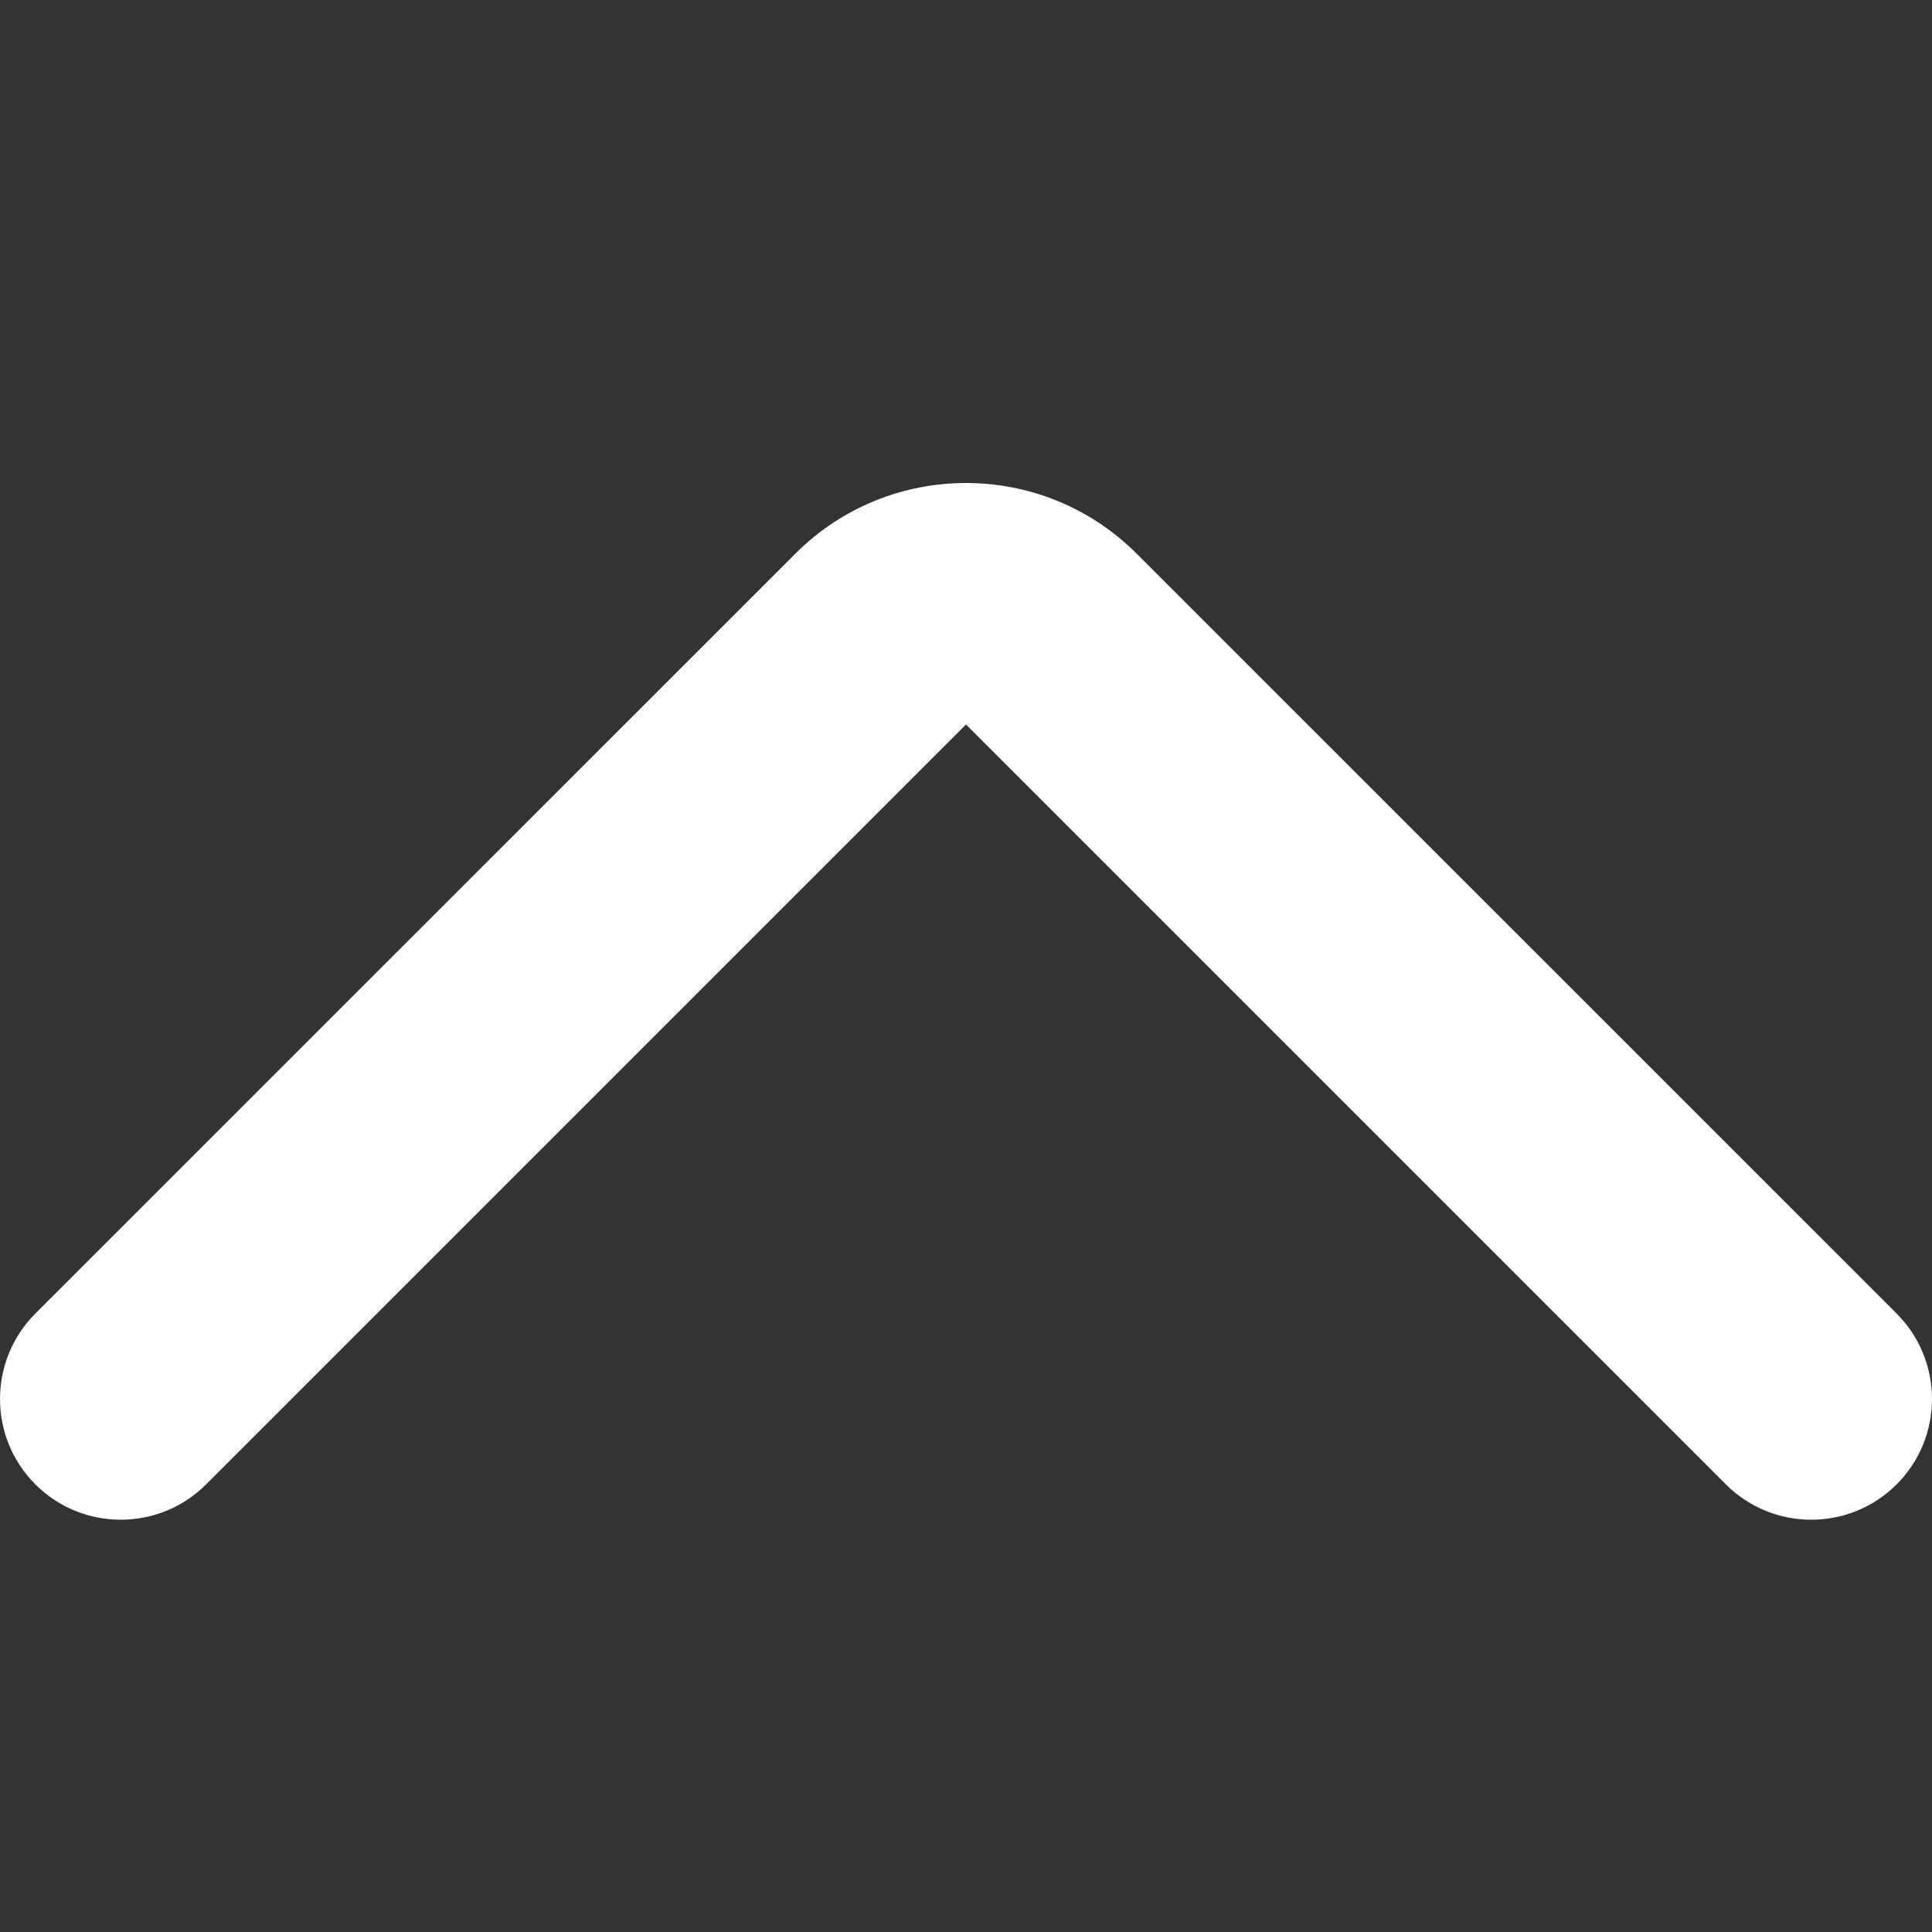 <svg width="24" height="24" viewBox="0 0 24 24" fill="none" xmlns="http://www.w3.org/2000/svg">
<rect x="0" y="0" width="24" height="24" fill="#333333" stroke="none"/>
<g id="Chevron Up">
<path id="Vector 108 (Stroke)" fill-rule="evenodd" clip-rule="evenodd" d="M9.879 6.879C11.05 5.707 12.95 5.707 14.121 6.879L23.561 16.318C24.146 16.904 24.146 17.854 23.561 18.439C22.975 19.025 22.025 19.025 21.439 18.439L12 9L2.561 18.439C1.975 19.025 1.025 19.025 0.439 18.439C-0.146 17.854 -0.146 16.904 0.439 16.318L9.879 6.879Z" fill="white"/>
</g>
</svg>
